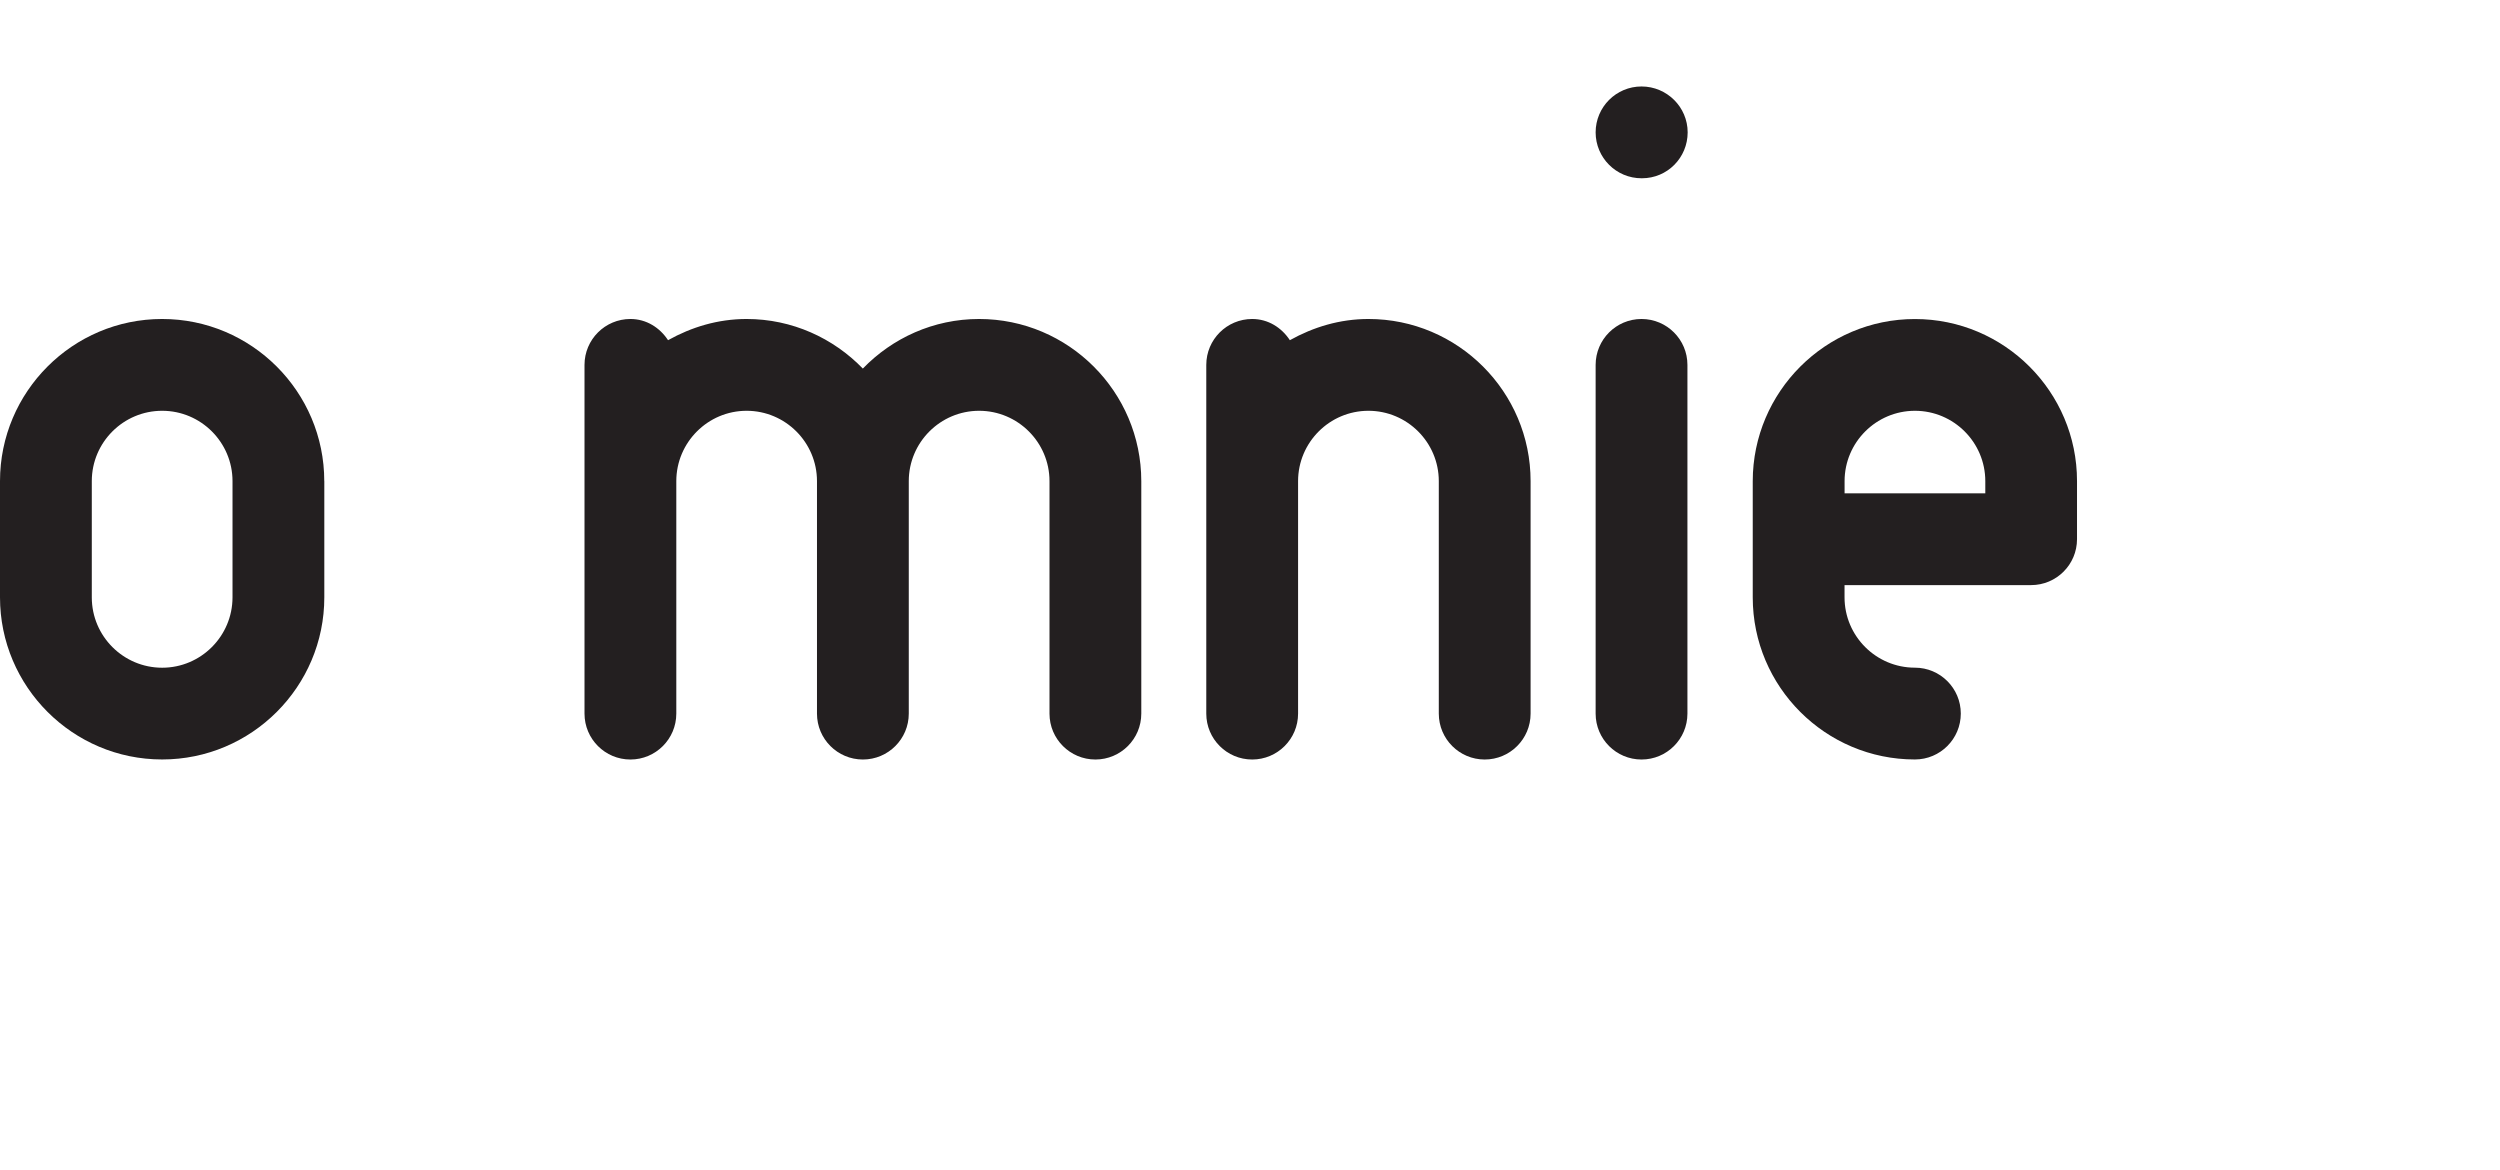 <!-- Generator: Adobe Illustrator 21.1.0, SVG Export Plug-In  -->
<svg version="1.1"
	 xmlns="http://www.w3.org/2000/svg" xmlns:xlink="http://www.w3.org/1999/xlink" xmlns:a="http://ns.adobe.com/AdobeSVGViewerExtensions/3.0/"
	 x="0px" y="0px" width="54.469px" height="25.49px" viewBox="0 0 54.469 25.49" style="enable-background:new 0 0 54.469 25.49;"
	 xml:space="preserve">
<style type="text/css">
	.st0{fill:#231F20;}
	.st1{fill:none;}
</style>
<defs>
</defs>
<g>
	<path class="st0" d="M7.065,10.483c0-1.948-1.585-3.533-3.533-3.533S0,8.535,0,10.483c0,0.001,0,0.002,0,0.002v2.527
		c0,0,0,0.002,0,0.002c0,1.948,1.585,3.533,3.533,3.533s3.533-1.585,3.533-3.533l0-2.53C7.065,10.484,7.065,10.483,7.065,10.483z
		 M3.533,14.548c-0.845,0-1.532-0.687-1.533-1.531l0-0.002v-2.533c0,0,0-0.001,0-0.001C2.001,9.636,2.688,8.95,3.533,8.95
		c0.845,0,1.532,0.687,1.533,1.531c0,0.001,0,0.001,0,0.002l0,2.532C5.065,13.86,4.378,14.548,3.533,14.548z"/>
	<g>
		<g>
			<g>
				<path class="st0" d="M35.765,16.548c-0.552,0-1-0.448-1-1V7.95c0-0.552,0.448-1,1-1s1,0.448,1,1v7.598
					C36.765,16.1,36.317,16.548,35.765,16.548z"/>
			</g>
			<g>
				<path class="st0" d="M35.775,3.884h-0.01c-0.552,0-1-0.448-1-1s0.448-1,1-1s1.005,0.448,1.005,1S36.328,3.884,35.775,3.884z"/>
			</g>
		</g>
		<path class="st0" d="M21.332,6.95c-0.994,0-1.89,0.416-2.533,1.08c-0.643-0.663-1.539-1.08-2.533-1.08
			c-0.624,0-1.202,0.177-1.711,0.462C14.377,7.14,14.084,6.95,13.735,6.95c-0.552,0-1,0.448-1,1v7.598c0,0.552,0.448,1,1,1
			s1-0.448,1-1v-5.065c0-0.845,0.688-1.533,1.532-1.533c0.845,0,1.533,0.688,1.533,1.533v5.065c0,0.552,0.448,1,1,1s1-0.448,1-1
			v-5.065c0-0.845,0.688-1.533,1.533-1.533s1.533,0.688,1.533,1.533v5.065c0,0.552,0.448,1,1,1s1-0.448,1-1v-5.065
			C24.865,8.535,23.28,6.95,21.332,6.95z"/>
		<path class="st0" d="M29.815,6.95c-0.624,0-1.202,0.177-1.712,0.462C27.925,7.14,27.632,6.95,27.282,6.95c-0.552,0-1,0.448-1,1
			v7.598c0,0.552,0.448,1,1,1s1-0.448,1-1v-5.065c0-0.845,0.688-1.533,1.533-1.533s1.533,0.688,1.533,1.533v5.065
			c0,0.552,0.448,1,1,1c0.552,0,1-0.448,1-1v-5.065C33.348,8.535,31.763,6.95,29.815,6.95z"/>
		<path class="st0" d="M41.721,6.951c-1.947,0-3.531,1.584-3.533,3.531l0,0.001v1.264c0,0.001,0,0.002,0,0.003
			c0,0.001,0,0.002,0,0.002v1.261c0,0.001,0,0.002,0,0.002c0,1.948,1.585,3.532,3.533,3.532c0.552,0,1-0.448,1-1
			c0-0.552-0.448-1-1-1c-0.845,0-1.532-0.687-1.533-1.531l0-0.002v-0.266h4.065c0.552,0,1-0.448,1-1v-1.266
			C45.254,8.536,43.669,6.951,41.721,6.951z M43.254,10.749h-3.065v-0.266c0-0.845,0.688-1.533,1.533-1.533s1.533,0.688,1.533,1.533
			V10.749z"/>
	</g>
</g>
<rect class="st1" width="54.469" height="25.49"/>
</svg>